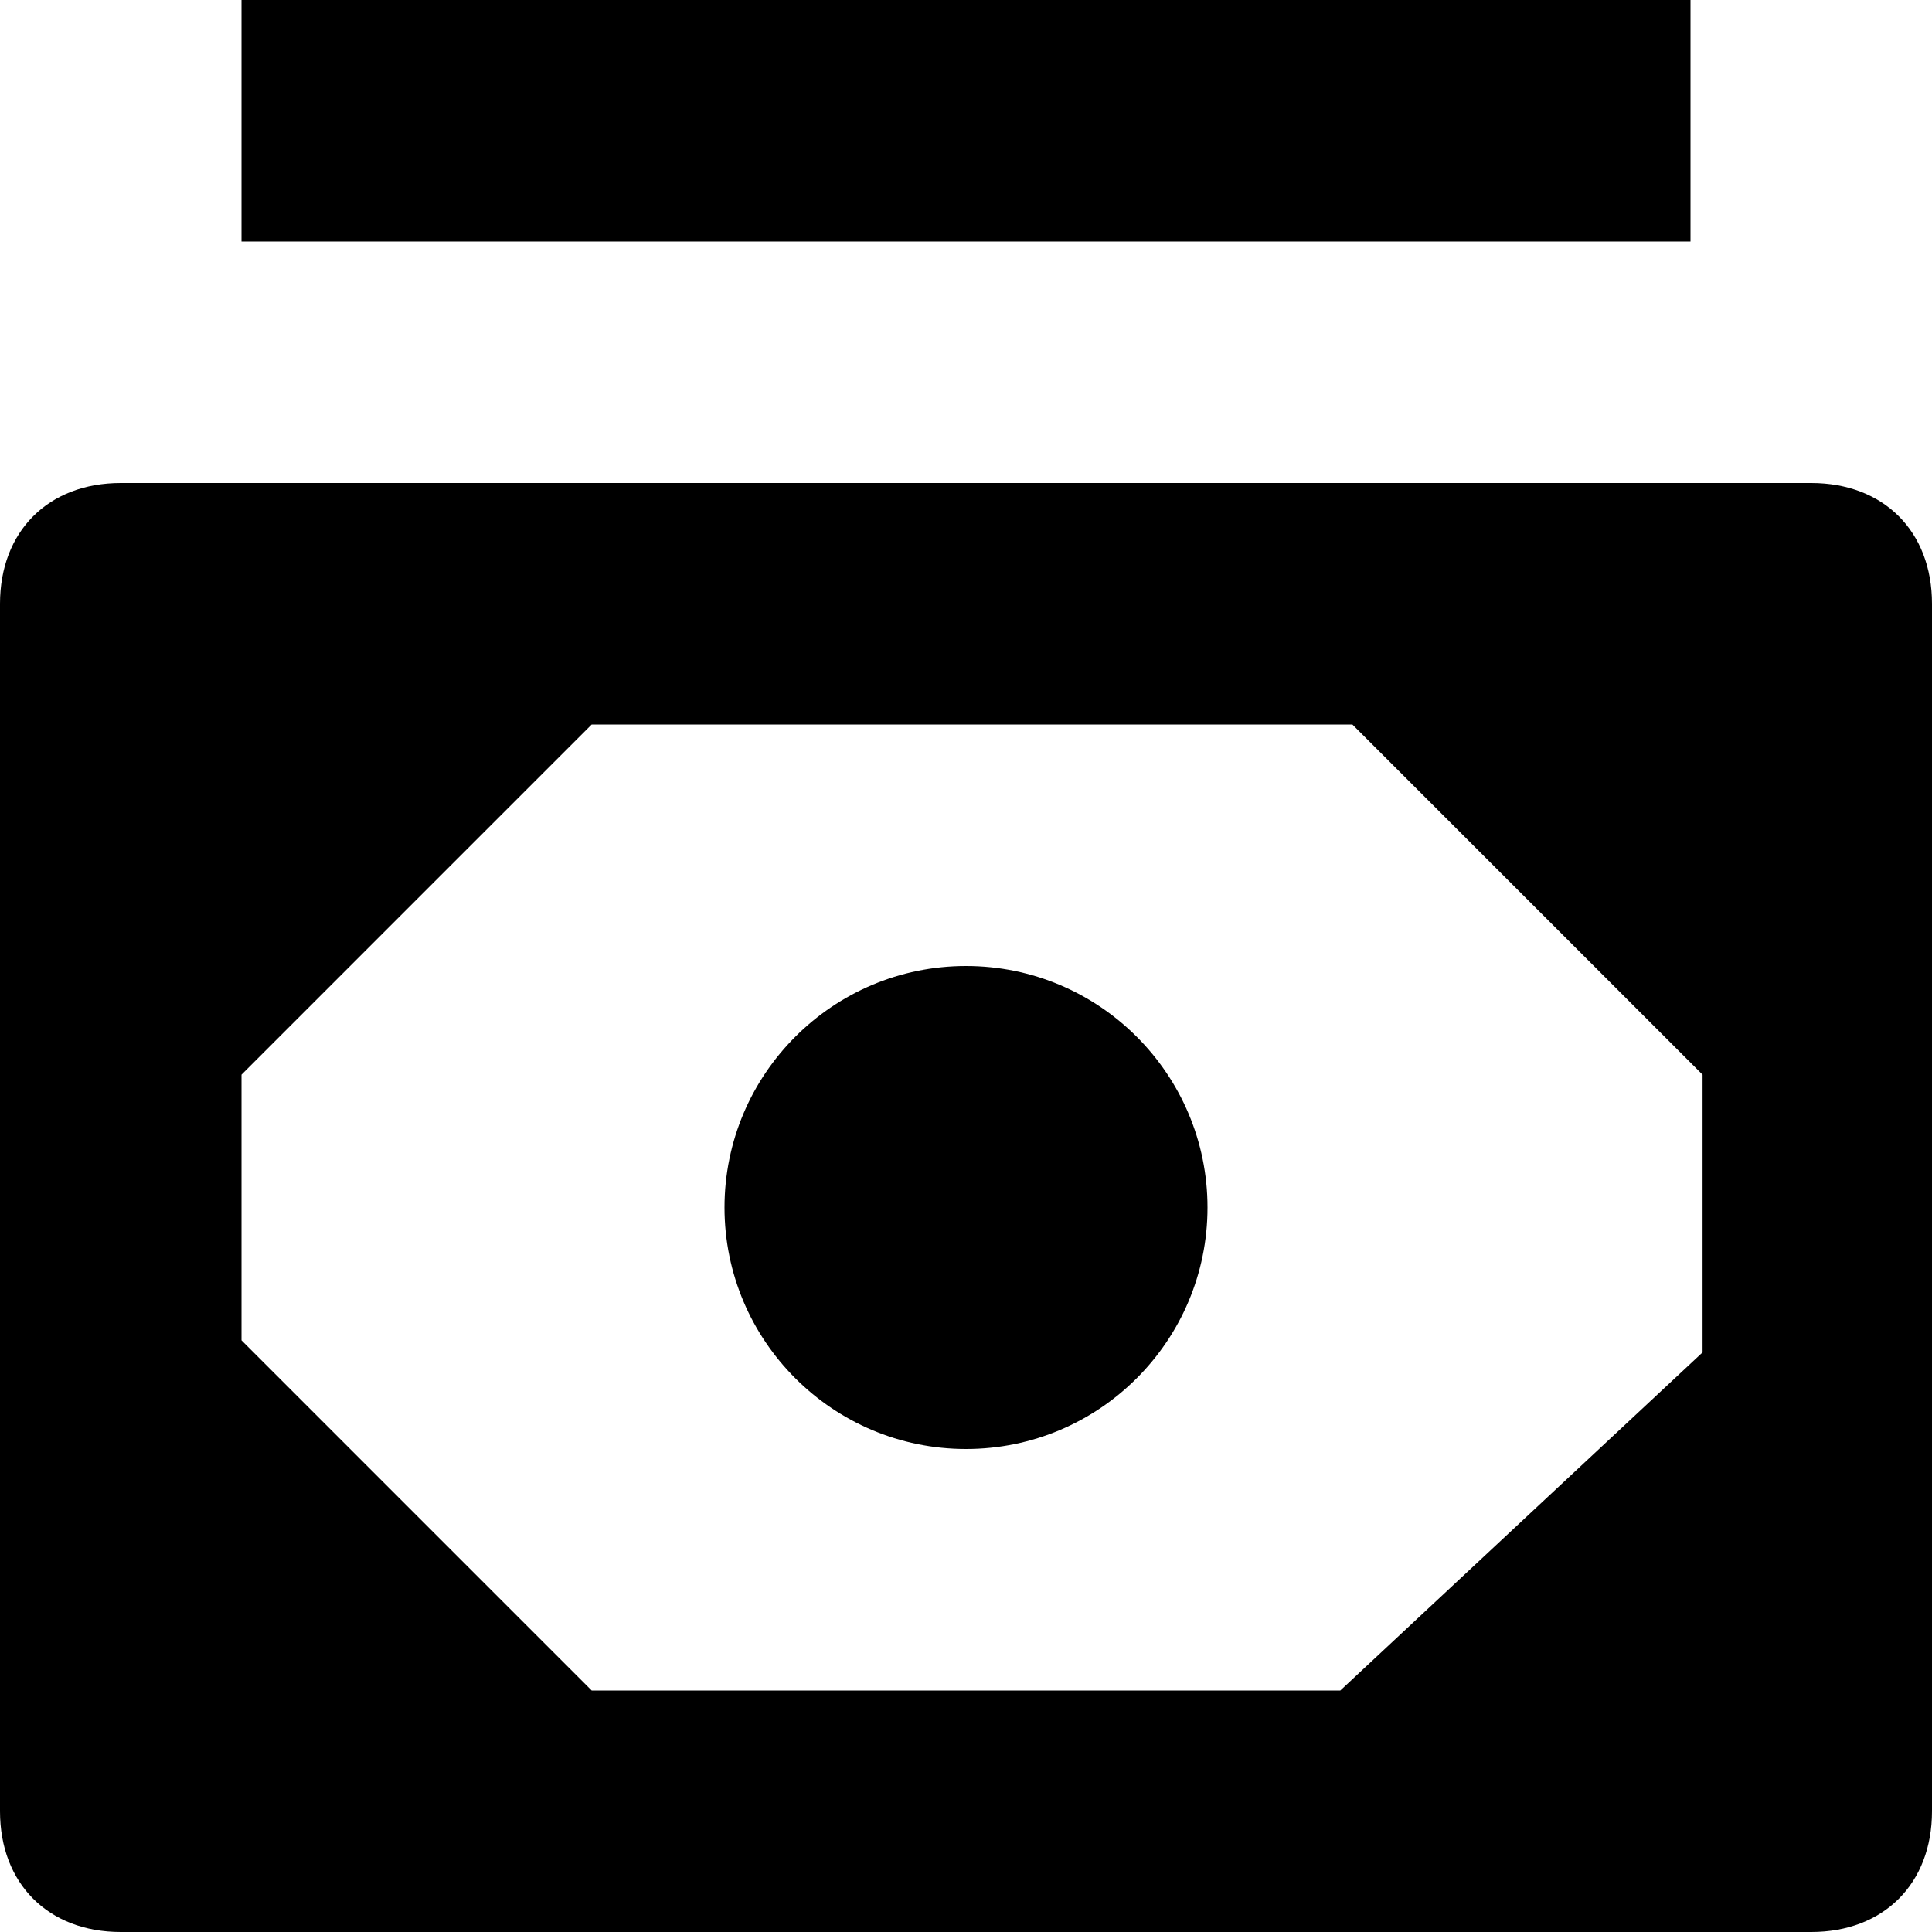 <svg width="12" height="12" viewBox="0 0 12 12" fill="none" xmlns="http://www.w3.org/2000/svg">
<path d="M11.25 3H0.75C0.3 3 0 3.3 0 3.75V11.25C0 11.7 0.3 12 0.75 12H11.25C11.7 12 12 11.7 12 11.25V3.75C12 3.3 11.7 3 11.25 3ZM8.325 10.5H3.675L1.5 8.325V6.675L3.675 4.5H8.4L10.575 6.675V8.4L8.325 10.5Z" fill="currentColor"/>
<path d="M6 9C6.828 9 7.5 8.328 7.5 7.5C7.5 6.672 6.828 6 6 6C5.172 6 4.5 6.672 4.5 7.5C4.5 8.328 5.172 9 6 9Z" fill="currentColor"/>
<path d="M10.5 0H1.5V1.5H10.5V0Z" fill="currentColor"/>
</svg>
